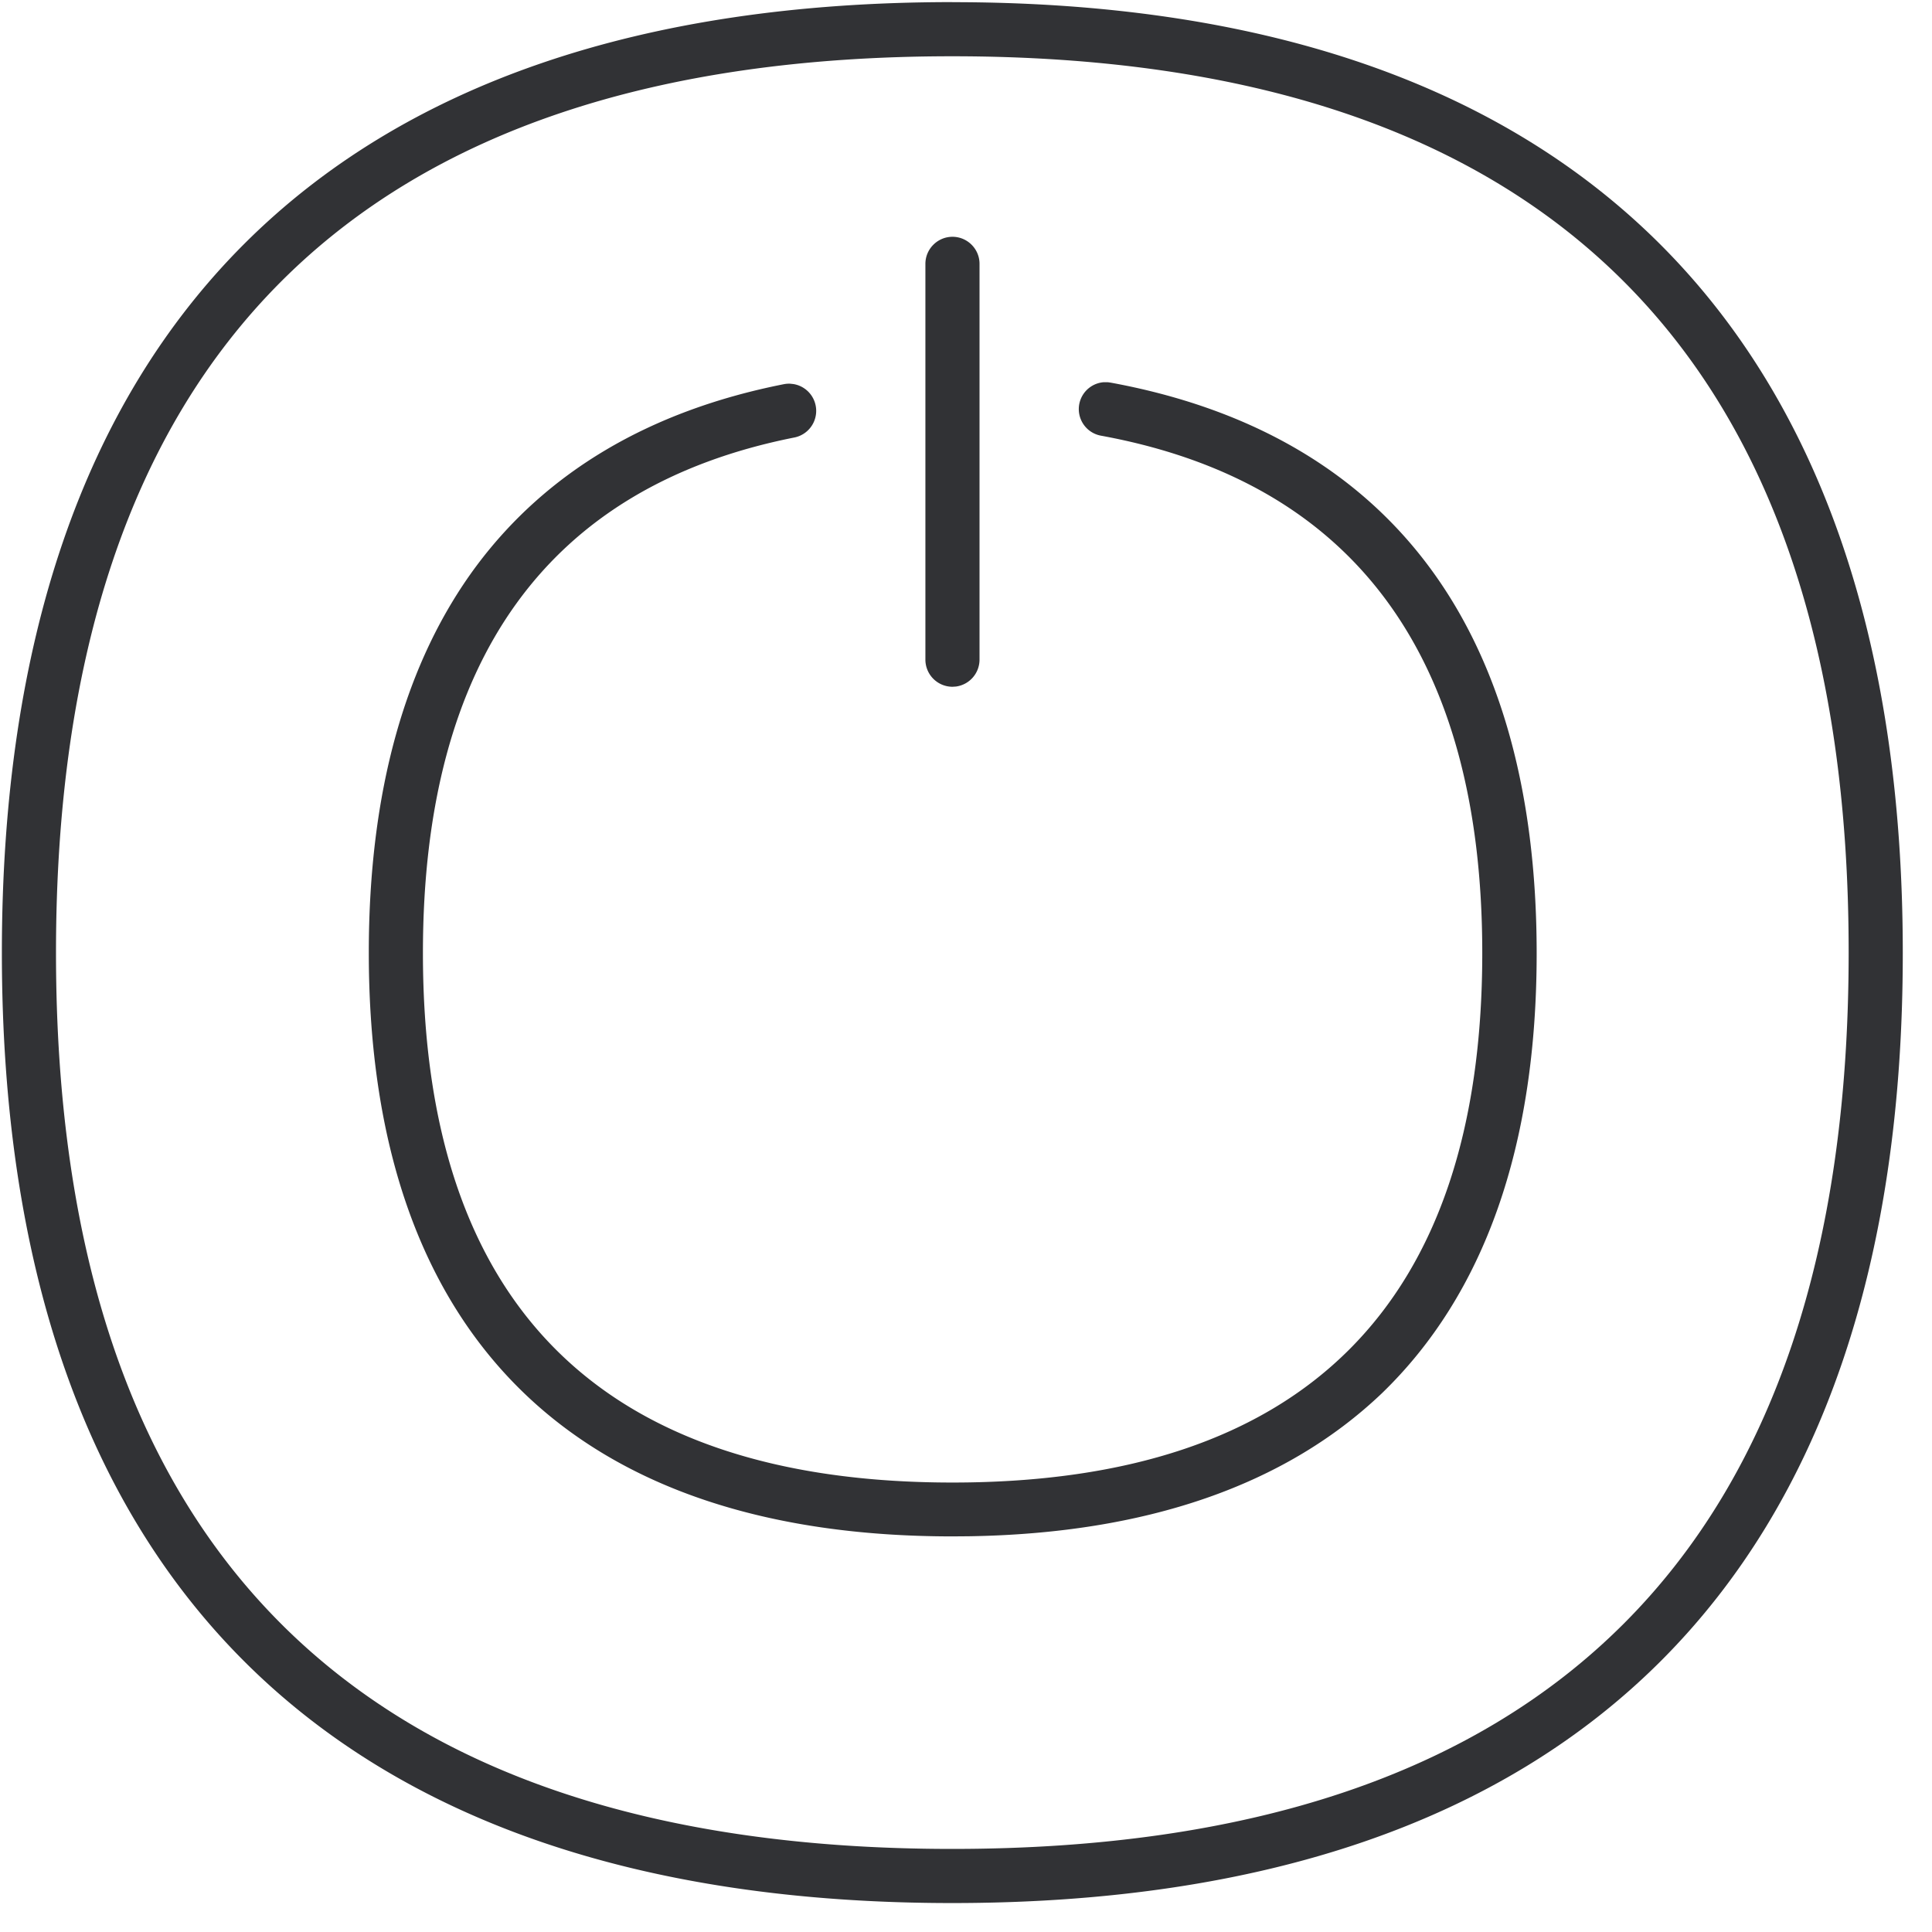 <svg width="64" height="64" xmlns="http://www.w3.org/2000/svg"><path d="M31.543.072c10.048 0 17.837 2.6 23.162 7.735 5.521 5.325 8.327 13.32 8.327 23.754.009 20.59-10.882 31.48-31.49 31.48-20.588 0-31.48-10.882-31.48-31.48C.063 10.962 10.946.07 31.543.07zm0 1.792c-19.693 0-29.688 9.995-29.688 29.697 0 19.693 9.986 29.687 29.688 29.687 19.71 0 29.696-9.985 29.696-29.687.01-19.711-9.985-29.697-29.696-29.697zm5.244 10.81c4.544.834 8.058 2.833 10.442 5.952 2.438 3.191 3.675 7.548 3.675 12.953 0 6.39-1.73 11.294-5.127 14.575-3.196 3.047-7.804 4.648-13.701 4.737l-.524.004c-6.15 0-10.936-1.604-14.207-4.76-3.398-3.28-5.128-8.183-5.128-14.574 0-5.325 1.201-9.636 3.568-12.818 2.321-3.11 5.737-5.136 10.174-6.015a.893.893 0 01.221-.017l.108.012a.9.9 0 01.02 1.771C18.151 16.117 14.01 21.862 14.01 31.57c0 11.643 5.898 17.541 17.542 17.541 11.644 0 17.55-5.898 17.55-17.541 0-9.833-4.257-15.606-12.638-17.139a.894.894 0 01.102-1.77h.11a.894.894 0 01.11.014zm-5.235-4.83c.493 0 .896.402.896.895v13.114a.9.9 0 01-.784.89l-.112.007a.899.899 0 01-.897-.897V8.74c0-.493.404-.896.897-.896z" fill="#313235" fill-rule="nonzero"/></svg>